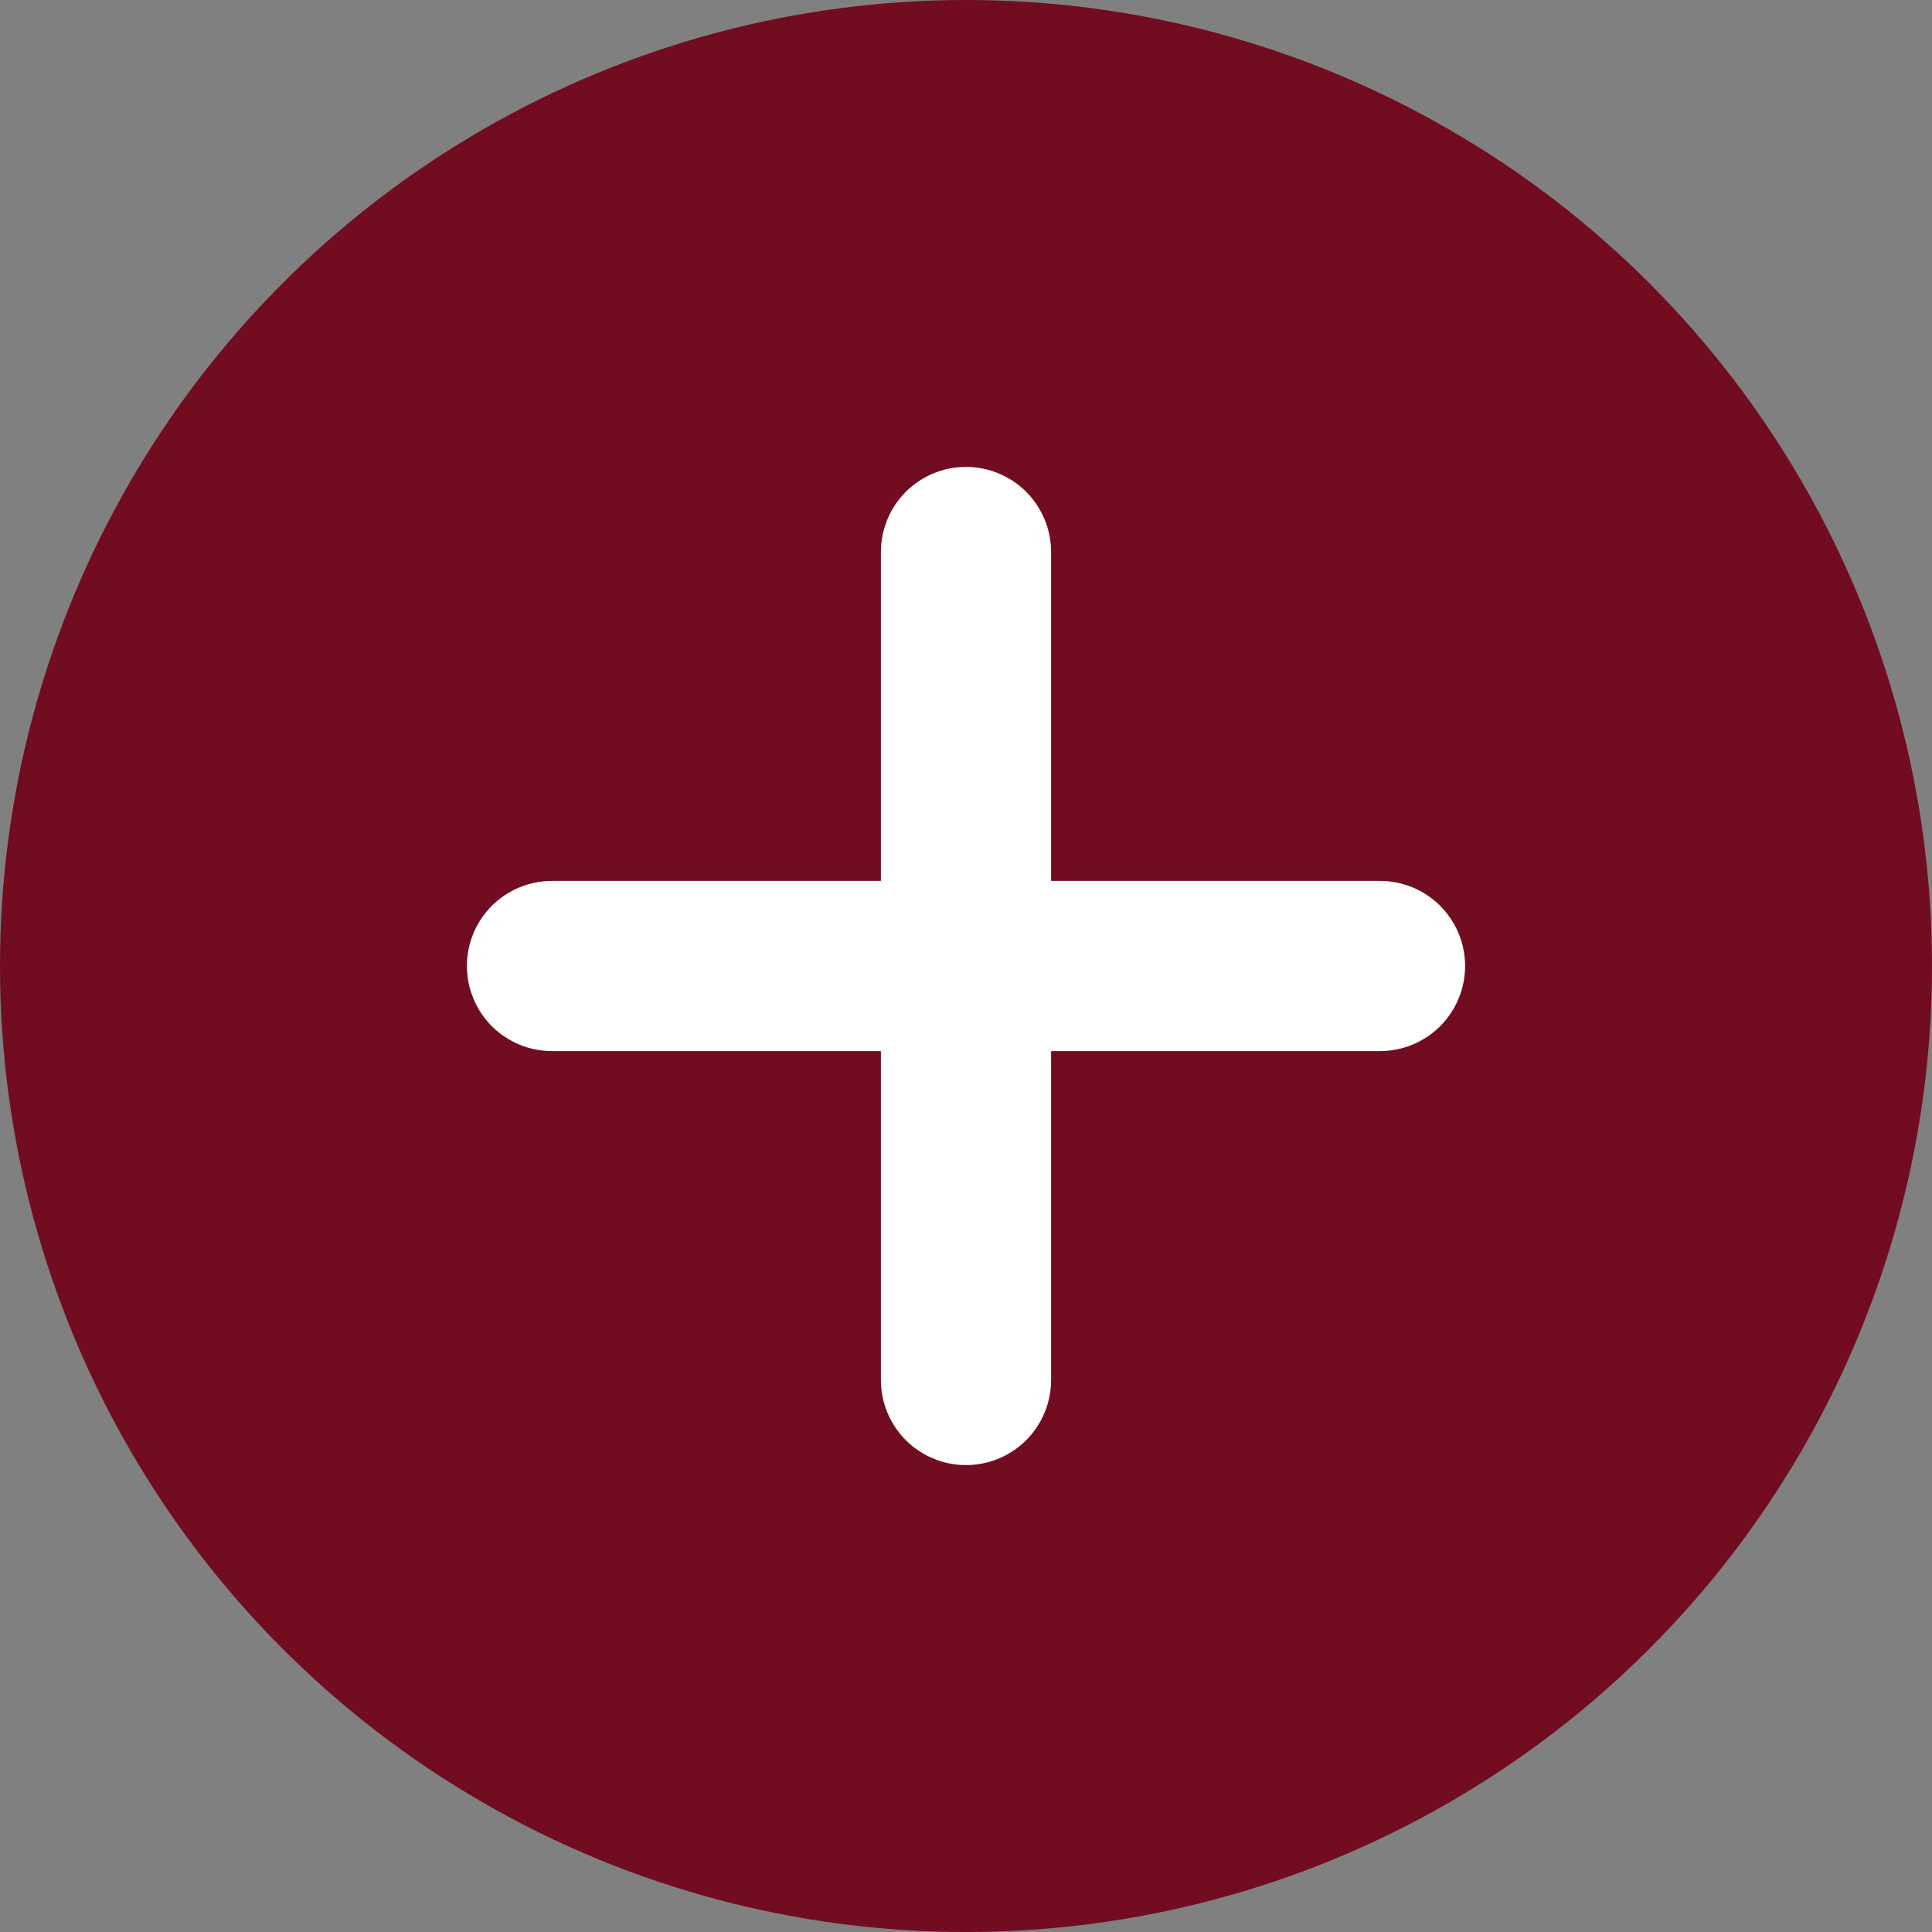 <svg width="24" height="24" viewBox="0 0 24 24" fill="none" xmlns="http://www.w3.org/2000/svg">
<rect x="0" y="0" width="24" height="24" fill="#808080" stroke="none"/>
<circle cx="12" cy="12" r="12" fill="#720C20"/>
<path d="M12.957 17.143V12.957H17.143C17.397 12.957 17.64 12.856 17.82 12.677C17.999 12.497 18.1 12.254 18.1 12C18.1 11.746 17.999 11.503 17.82 11.323C17.64 11.144 17.397 11.043 17.143 11.043H12.957V6.857C12.957 6.603 12.856 6.36 12.677 6.18C12.497 6.001 12.254 5.9 12 5.9C11.746 5.9 11.503 6.001 11.323 6.18C11.144 6.36 11.043 6.603 11.043 6.857V11.043H6.857C6.603 11.043 6.36 11.144 6.18 11.323C6.001 11.503 5.9 11.746 5.9 12C5.9 12.254 6.001 12.497 6.18 12.677C6.36 12.856 6.603 12.957 6.857 12.957H11.043V17.143C11.043 17.397 11.144 17.64 11.323 17.82C11.503 17.999 11.746 18.1 12 18.1C12.254 18.1 12.497 17.999 12.677 17.82C12.856 17.64 12.957 17.397 12.957 17.143Z" fill="white" stroke="white" stroke-width="0.2"/>
</svg>
